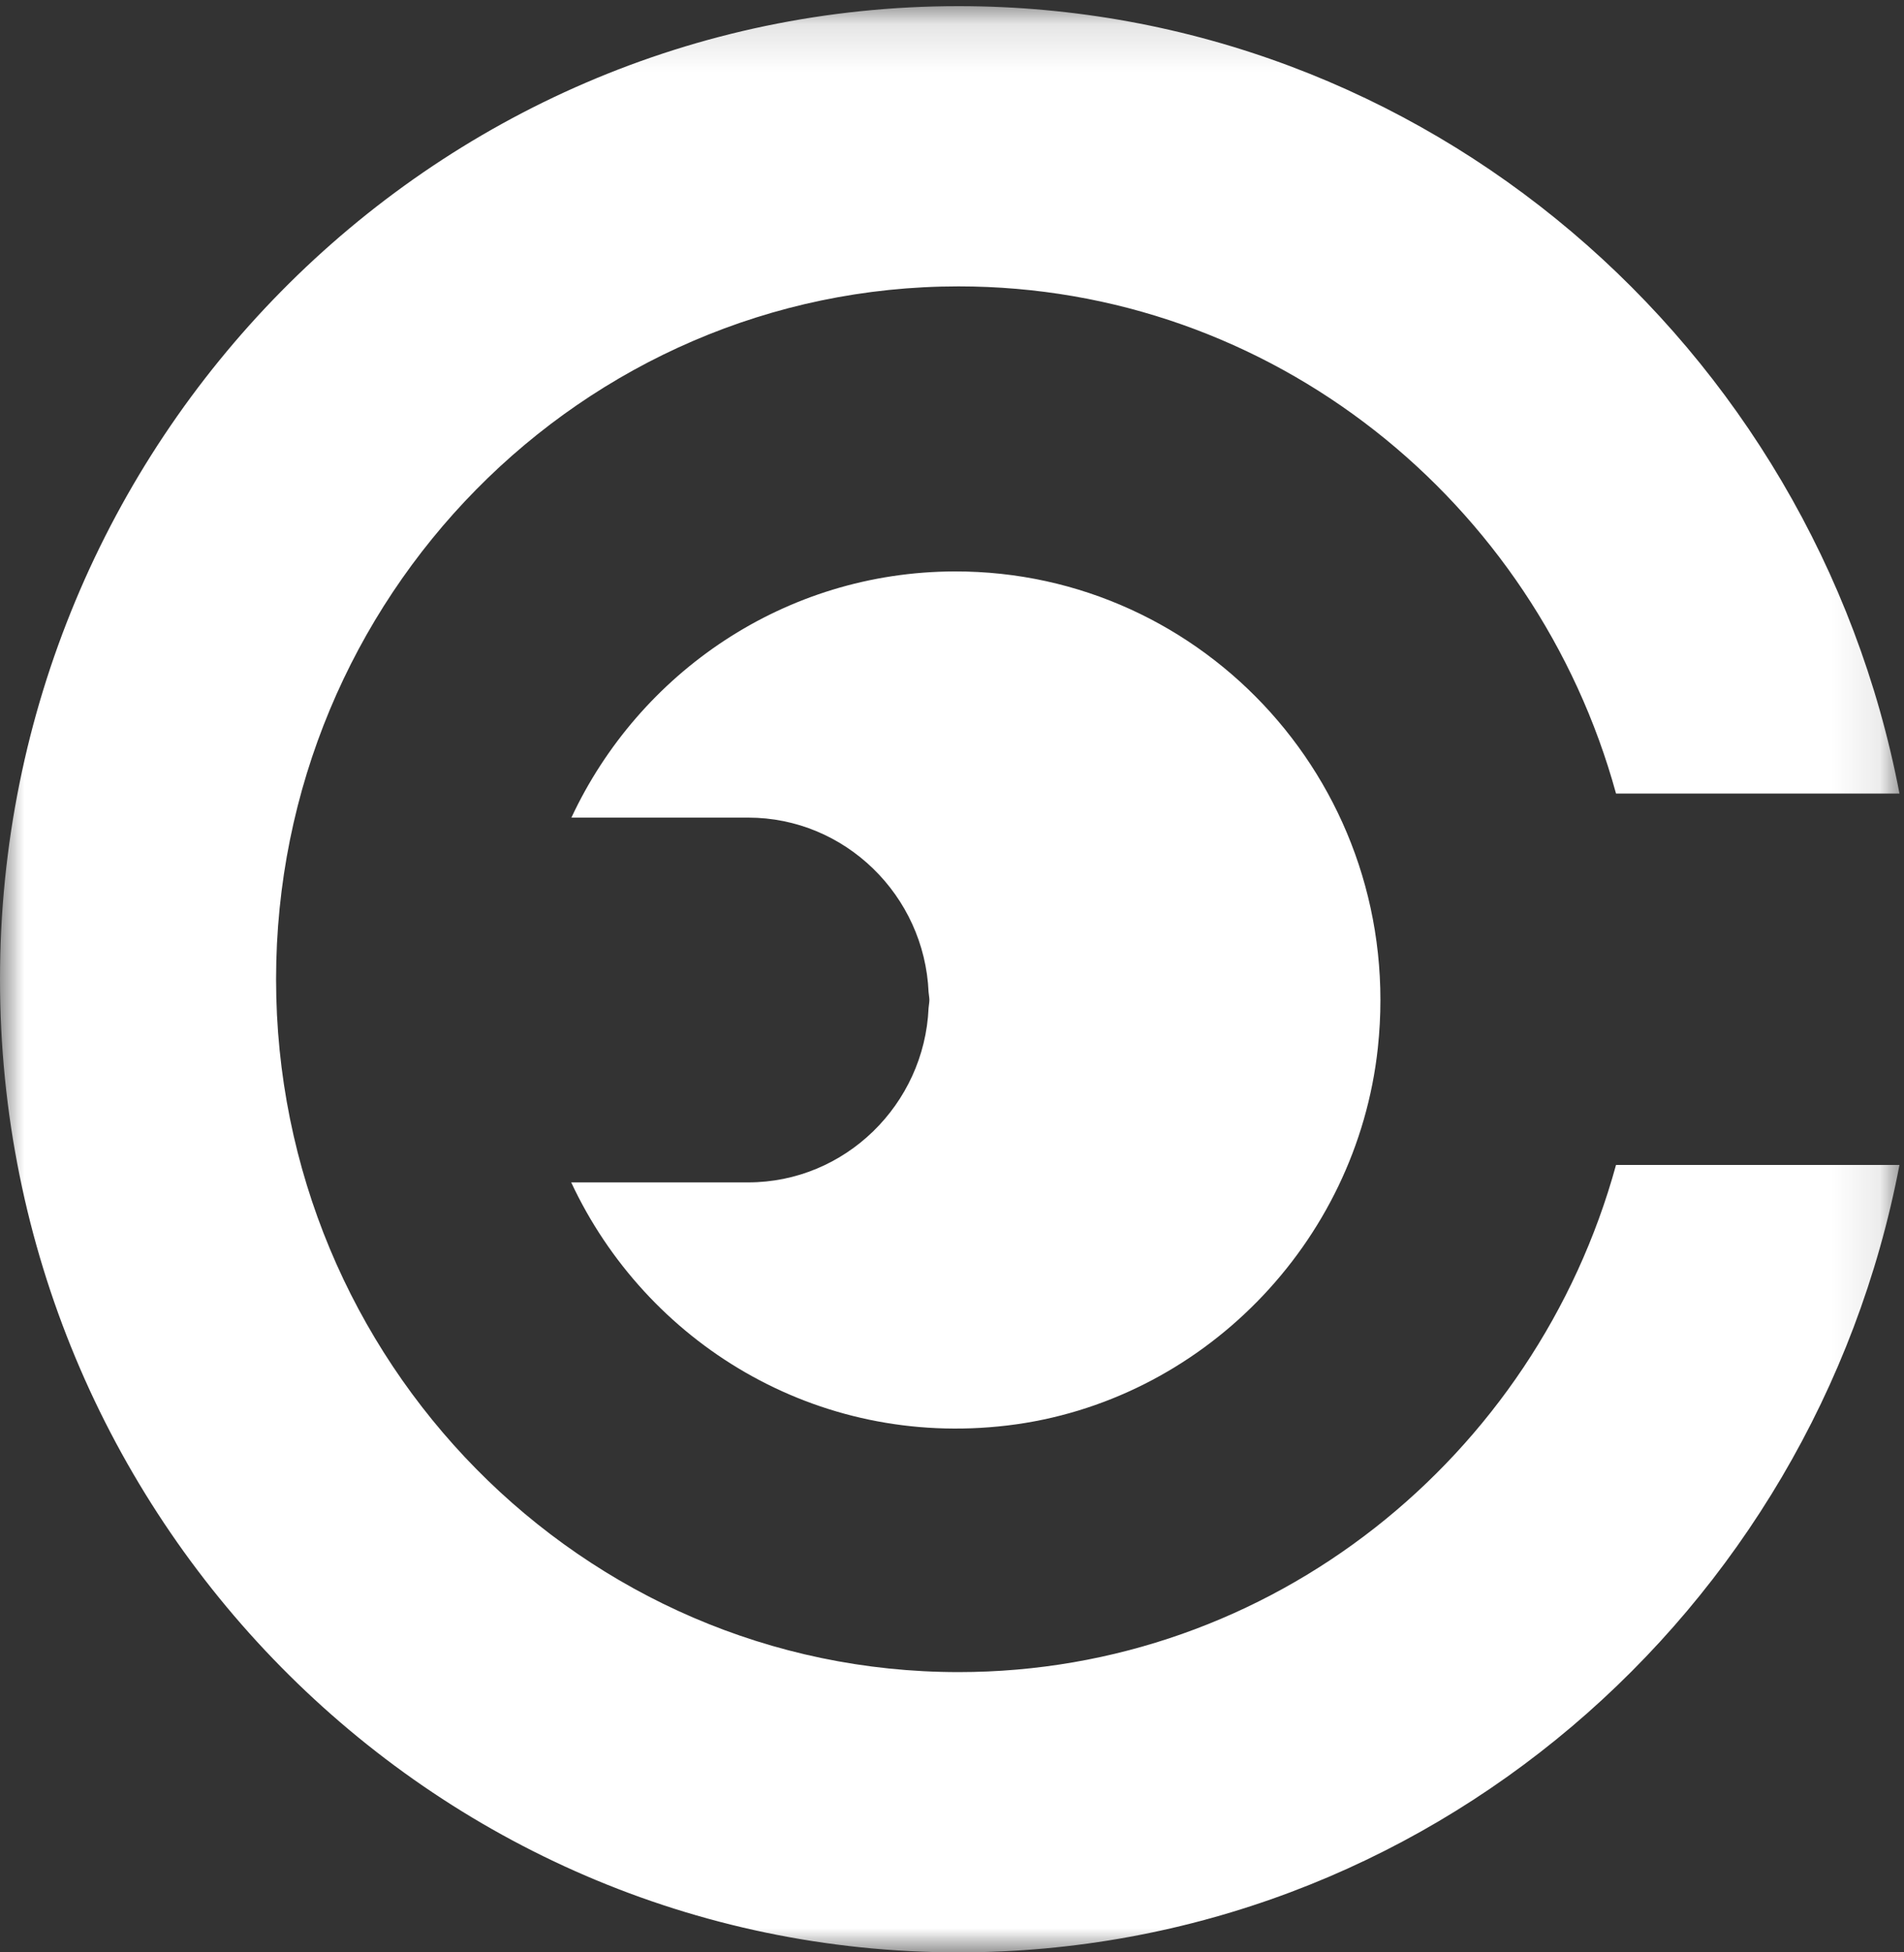 <?xml version="1.0" encoding="UTF-8"?>
<svg width="40px" height="41px" viewBox="0 0 40 41" version="1.1" xmlns="http://www.w3.org/2000/svg" xmlns:xlink="http://www.w3.org/1999/xlink">
    <rect x="0" y="0" width="40" height="41" fill="#333333" stroke="none"/>
    <!-- Generator: Sketch 61.2 (89653) - https://sketch.com -->
    <title>编组</title>
    <desc>Created with Sketch.</desc>
    <defs>
        <polygon id="path-1" points="0 0.129 39.905 0.129 39.905 41 0 41"></polygon>
    </defs>
    <g id="页面-1" stroke="none" stroke-width="1" fill="none" fill-rule="evenodd">
        <g id="登录页面" transform="translate(-32, -20)">
            <g id="编组" transform="translate(32, 20)">
                <g>
                    <mask id="mask-2" fill="white">
                        <use xlink:href="#path-1"></use>
                    </mask>
                    <g id="Clip-2"></g>
                    <path d="M33.95,24.464 C32.265,30.599 26.713,35.114 20.138,35.114 C12.232,35.114 5.8,28.587 5.8,20.564 C5.8,12.541 12.232,6.014 20.138,6.014 C26.713,6.014 32.265,10.53 33.95,16.664 L39.905,16.664 C38.106,7.255 29.928,0.129 20.138,0.129 C9.034,0.129 -7.21500721e-05,9.296 -7.21500721e-05,20.564 C-7.21500721e-05,31.833 9.034,41 20.138,41 C29.928,41 38.106,33.873 39.905,24.464 L33.95,24.464 Z" id="Fill-1" fill="#FFFFFF" mask="url(#mask-2)"></path>
                </g>
                <path d="M20.054,12 C16.492,12.009 13.428,14.124 12.004,17.17 L15.719,17.17 C17.752,17.17 19.42,18.804 19.508,20.834 C19.512,20.889 19.524,20.941 19.525,20.996 C19.525,21.055 19.512,21.111 19.508,21.168 C19.419,23.197 17.751,24.83 15.719,24.83 L12,24.83 C13.571,28.193 17.142,30.415 21.165,29.935 C25.233,29.449 28.503,26.117 28.946,22.009 C29.531,16.576 25.319,11.987 20.054,12" id="Fill-3" fill="#FFFFFF"></path>
            </g>
        </g>
    </g>
</svg>